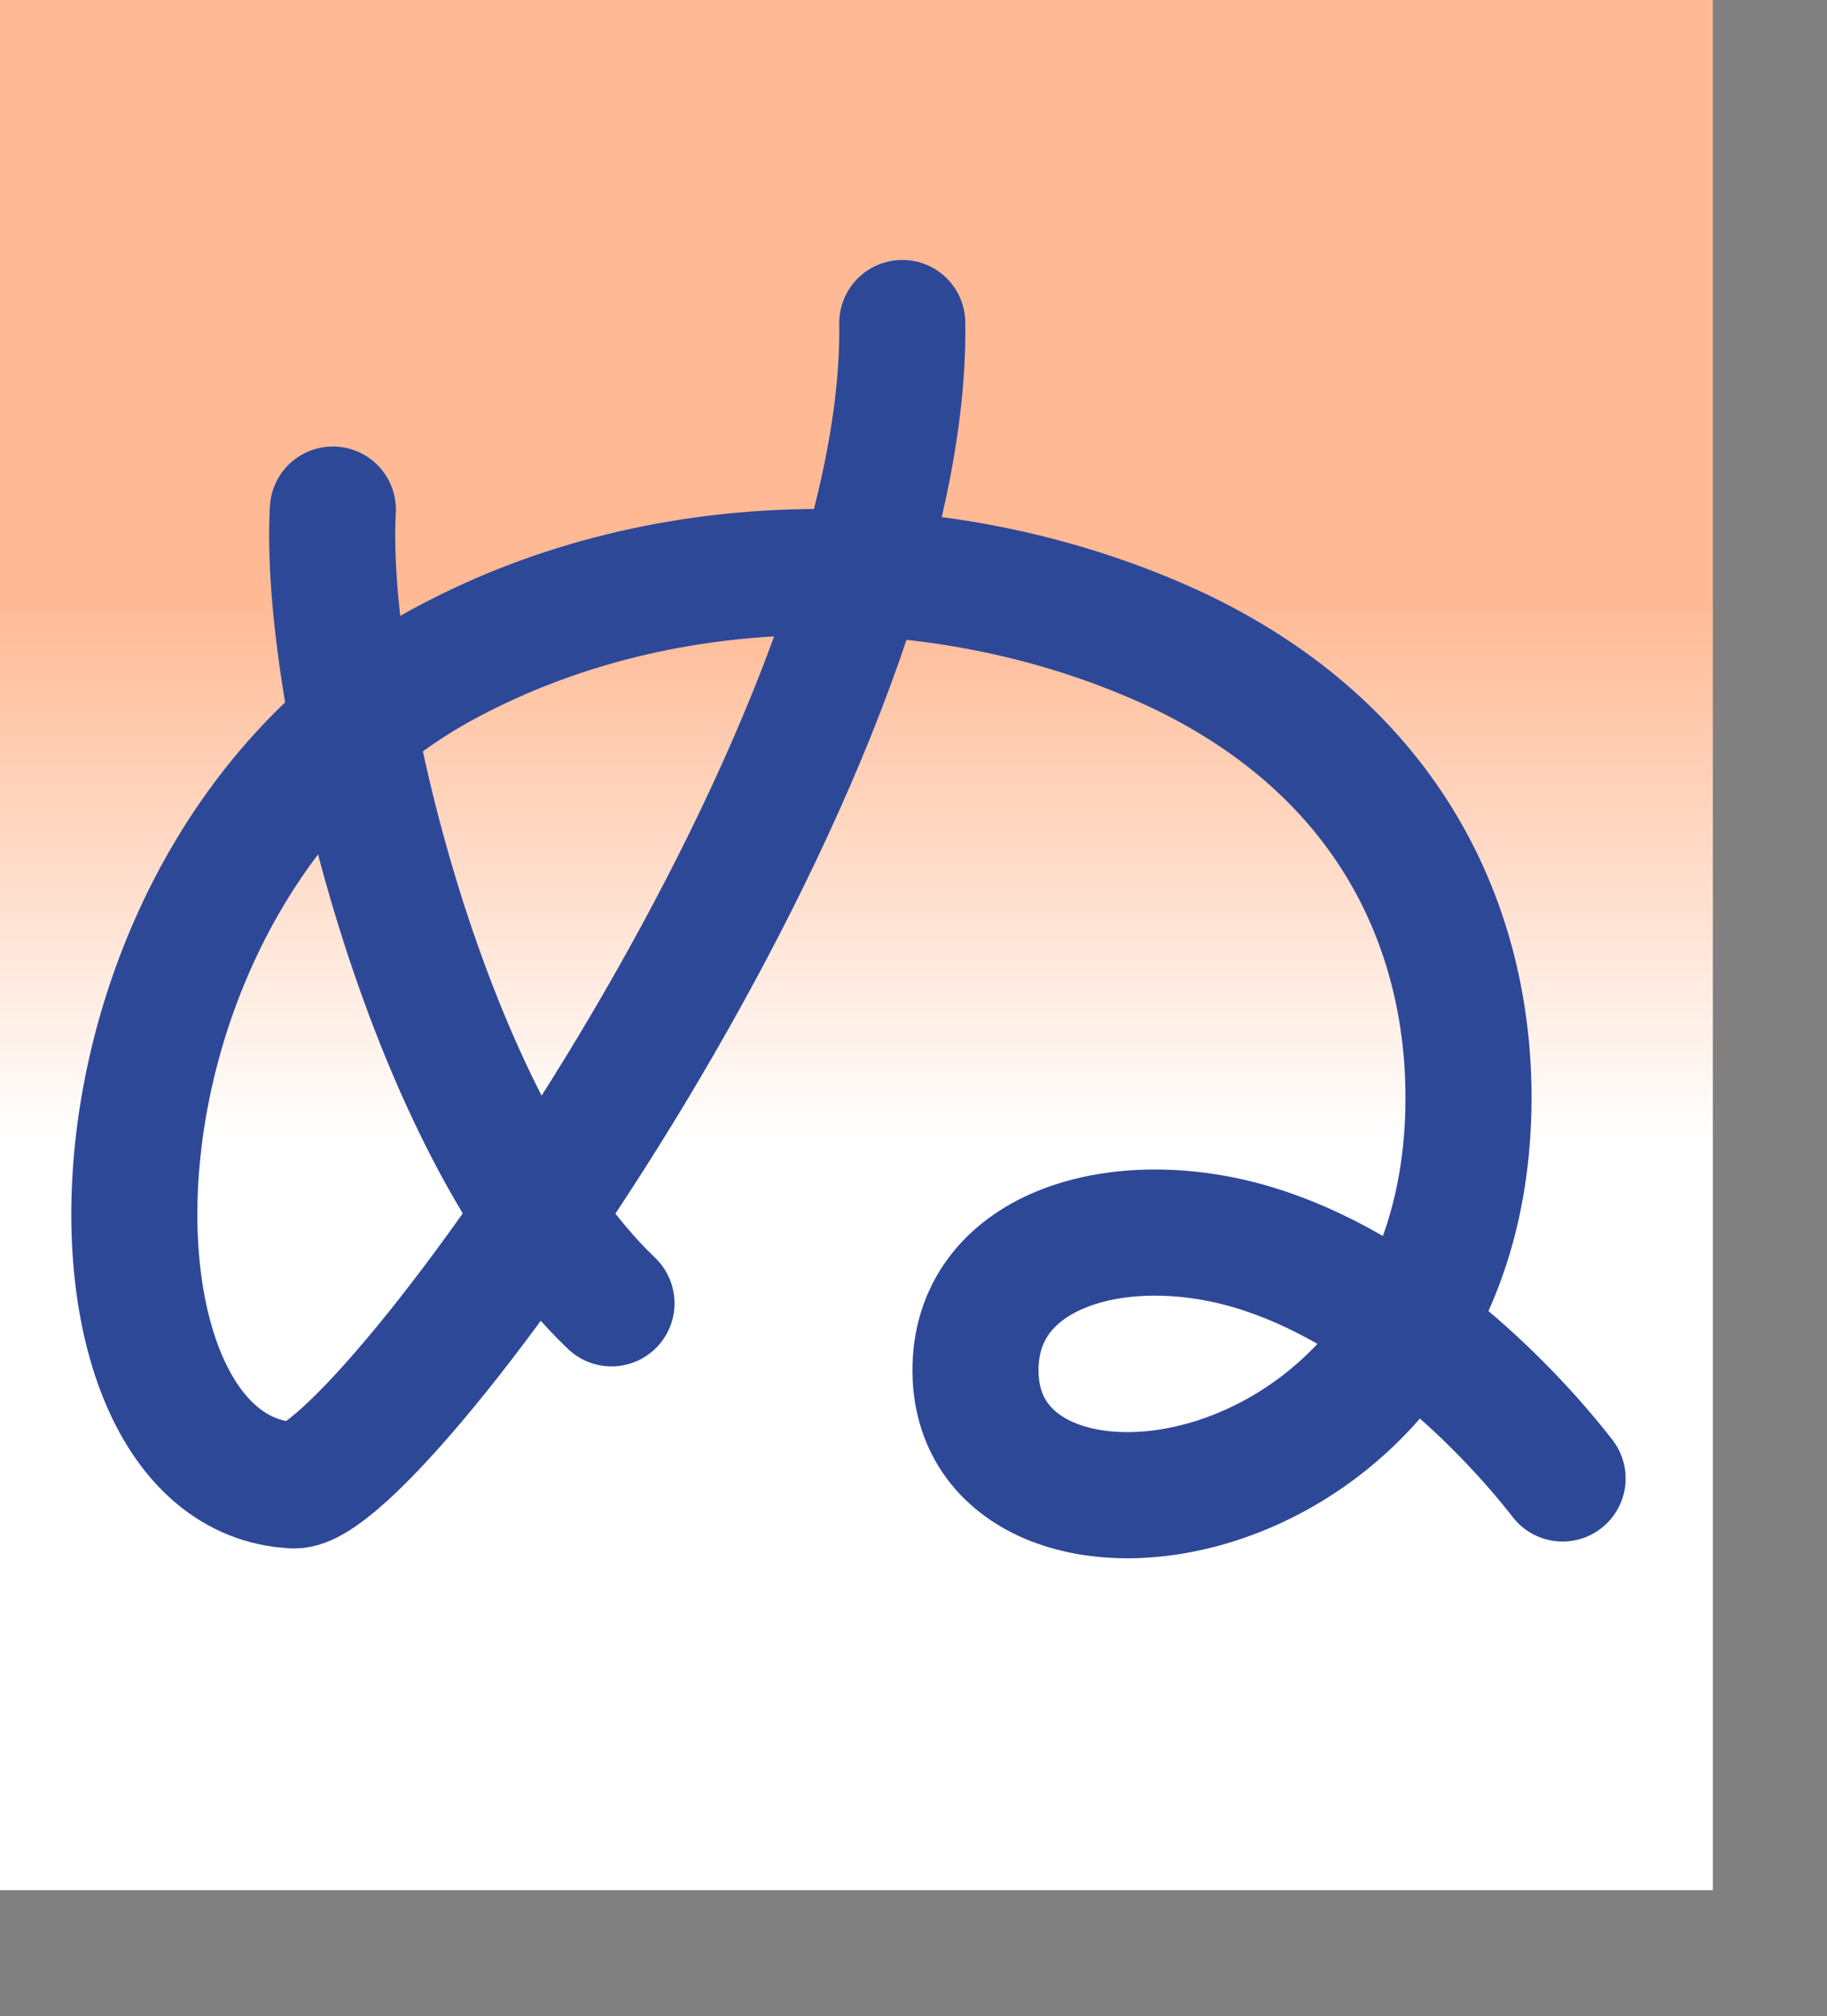 <?xml version="1.0" encoding="UTF-8" standalone="no"?>
<!DOCTYPE svg PUBLIC "-//W3C//DTD SVG 20010904//EN"
"http://www.w3.org/TR/2001/REC-SVG-20010904/DTD/svg10.dtd">
<!-- Created with Sodipodi ("http://www.sodipodi.com/") -->
<svg
   id="svg548"
   sodipodi:version="0.32"
   width="86.27mm"
   height="95.15mm"
   sodipodi:docbase="/mnt/sda1/ChoppyProg/kana-no-quiz/devel/data/img/kana/src"
   sodipodi:docname="/mnt/sda1/ChoppyProg/kana-no-quiz/devel/data/img/kana/src/h_nu.svg"
   xmlns="http://www.w3.org/2000/svg"
   xmlns:sodipodi="http://sodipodi.sourceforge.net/DTD/sodipodi-0.dtd"
   xmlns:xlink="http://www.w3.org/1999/xlink">
  <rect width="100%" height="100%" fill="#808080" stroke="none"/>
  <defs
     id="defs550">
    <linearGradient
       id="linearGradient567">
      <stop
         style="stop-color:#ffffff;stop-opacity:1;"
         offset="0"
         id="stop568" />
      <stop
         style="stop-color:#ffba95;stop-opacity:1;"
         offset="1"
         id="stop569" />
    </linearGradient>
    <linearGradient
       id="linearGradient561">
      <stop
         style="stop-color:#ffc9ff;stop-opacity:1;"
         offset="0"
         id="stop562" />
      <stop
         style="stop-color:#00f3ff;stop-opacity:1;"
         offset="1"
         id="stop563" />
    </linearGradient>
    <linearGradient
       xlink:href="#linearGradient567"
       id="linearGradient564"
       x1="0.492"
       y1="0.602"
       x2="0.492"
       y2="0.32"
       gradientUnits="objectBoundingBox"
       spreadMethod="pad" />
    <radialGradient
       xlink:href="#linearGradient567"
       id="radialGradient565"
       cx="0.552"
       cy="0.508"
       fx="0.552"
       fy="0.508"
       r="0.612"
       gradientUnits="objectBoundingBox"
       spreadMethod="pad" />
    <linearGradient
       xlink:href="#linearGradient561"
       id="linearGradient566" />
  </defs>
  <sodipodi:namedview
     id="base" />
  <rect
     style="font-size:12;fill:url(#linearGradient564);fill-rule:evenodd;stroke:none;stroke-width:0.375;stroke-linecap:square;stroke-linejoin:round;stroke-dashoffset:0;stroke-dasharray:none;stroke-opacity:1;"
     id="rect571"
     width="305.681"
     height="337.146"
     x="-7.275958e-12"
     y="-6.103516e-5" />
  <g
     id="g604"
     transform="translate(2.629,7.629395e-6)">
    <path
       style="font-size:12;fill:none;fill-rule:evenodd;stroke:#2e4898;stroke-width:22.5;stroke-linecap:round;"
       d="M 289.249 264.784 C 278.275 250.674 257.502 230.535 233.917 223.527 C 210.332 216.519 185.019 223.726 184.479 244.796 C 183.471 285.137 272.146 274.201 272.461 197.264 C 272.587 166.967 258.713 134.877 219.835 116.741 C 180.91 98.826 131.709 97.855 92.132 118.148 C 21.559 153.794 20.47 264.09 62.826 266.017 C 77.989 266.66 172.513 136.363 171.408 58.698 "
       id="path554"
       sodipodi:nodetypes="csssssss"
       transform="translate(-13.009,-1.084)" />
    <path
       style="font-size:12;fill:none;fill-rule:evenodd;stroke:#2e4898;stroke-width:22.5;stroke-linecap:round;"
       d="M 69.785 91.973 C 67.98 123.855 86.317 201.824 119.51 233.548 "
       id="path557"
       sodipodi:nodetypes="cc"
       transform="translate(-13.009,-1.084)" />
  </g>
</svg>

